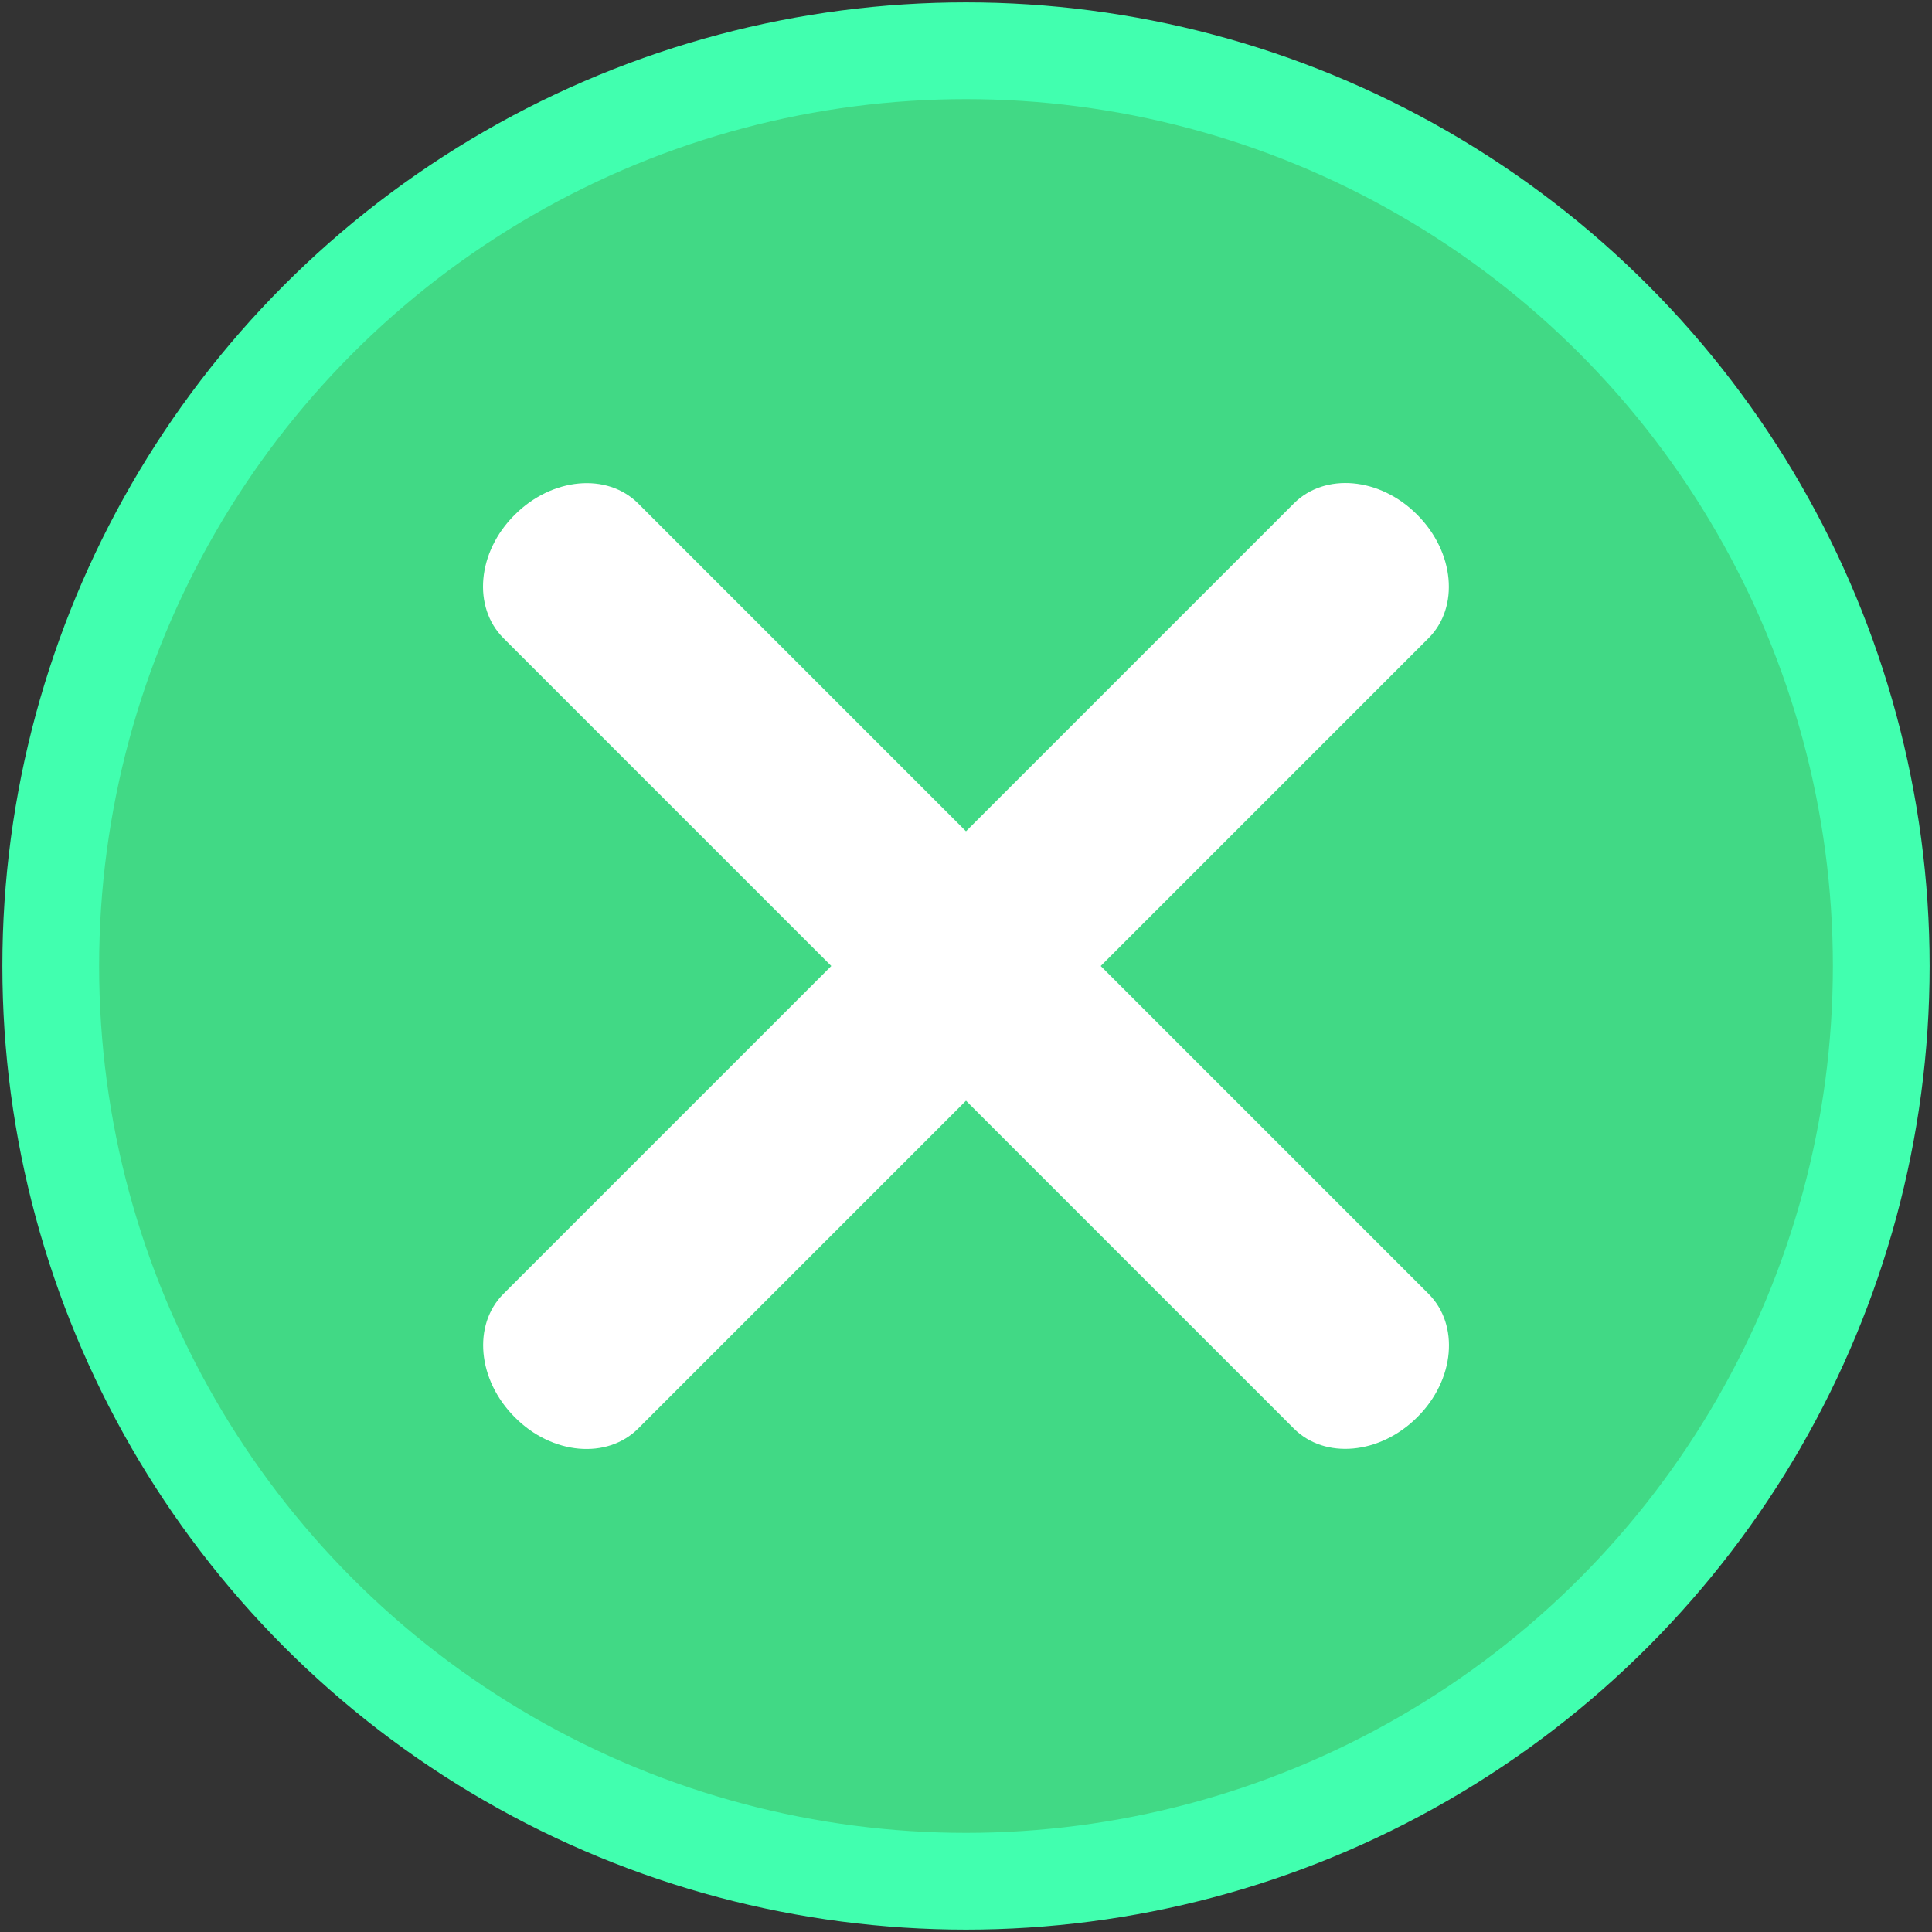 <?xml version="1.0" encoding="UTF-8" standalone="no"?>
<svg
   xmlns:dc="http://purl.org/dc/elements/1.1/"
   xmlns:cc="http://creativecommons.org/ns#"
   xmlns:rdf="http://www.w3.org/1999/02/22-rdf-syntax-ns#"
   xmlns:svg="http://www.w3.org/2000/svg"
   xmlns="http://www.w3.org/2000/svg"
   width="20"
   height="20"
   viewBox="0 0 5.292 5.292"
   version="1.1"
   id="svg8">
  <rect x="0" y="0" width="5.292" height="5.292" fill="#333333" stroke="none"/>
  <defs
     id="defs2" />
  <g
     id="layer1"
     transform="translate(0,-291.708)">
    <circle
       style="opacity:1;fill:#41d985;fill-opacity:1;stroke:#41ffaf;stroke-width:0.265;stroke-linecap:round;stroke-linejoin:miter;stroke-miterlimit:4;stroke-dasharray:none;stroke-opacity:1;paint-order:markers fill stroke"
       id="path815"
       cx="2.646"
       cy="294.354"
       r="2.507" />
    <path
       style="opacity:1;fill:#ffffff;fill-opacity:1;stroke:none;stroke-width:0.332;stroke-linecap:round;stroke-linejoin:miter;stroke-miterlimit:4;stroke-dasharray:none;stroke-opacity:1;paint-order:markers fill stroke"
       d="m 1.748,293.087 2.165,2.165 c 0.085,0.085 0.072,0.236 -0.031,0.338 -0.102,0.102 -0.253,0.116 -0.338,0.031 L 1.379,293.456 c -0.085,-0.085 -0.072,-0.236 0.031,-0.338 0.102,-0.102 0.253,-0.116 0.338,-0.031 z"
       id="rect849-9" />
    <path
       style="opacity:1;fill:#ffffff;fill-opacity:1;stroke:none;stroke-width:0.332;stroke-linecap:round;stroke-linejoin:miter;stroke-miterlimit:4;stroke-dasharray:none;stroke-opacity:1;paint-order:markers fill stroke"
       d="m 3.913,293.456 -2.165,2.165 c -0.085,0.085 -0.236,0.072 -0.338,-0.031 -0.102,-0.102 -0.116,-0.253 -0.031,-0.338 l 2.165,-2.165 c 0.085,-0.085 0.236,-0.072 0.338,0.031 0.102,0.102 0.116,0.253 0.031,0.338 z"
       id="rect849-9-9" />
  </g>
</svg>

